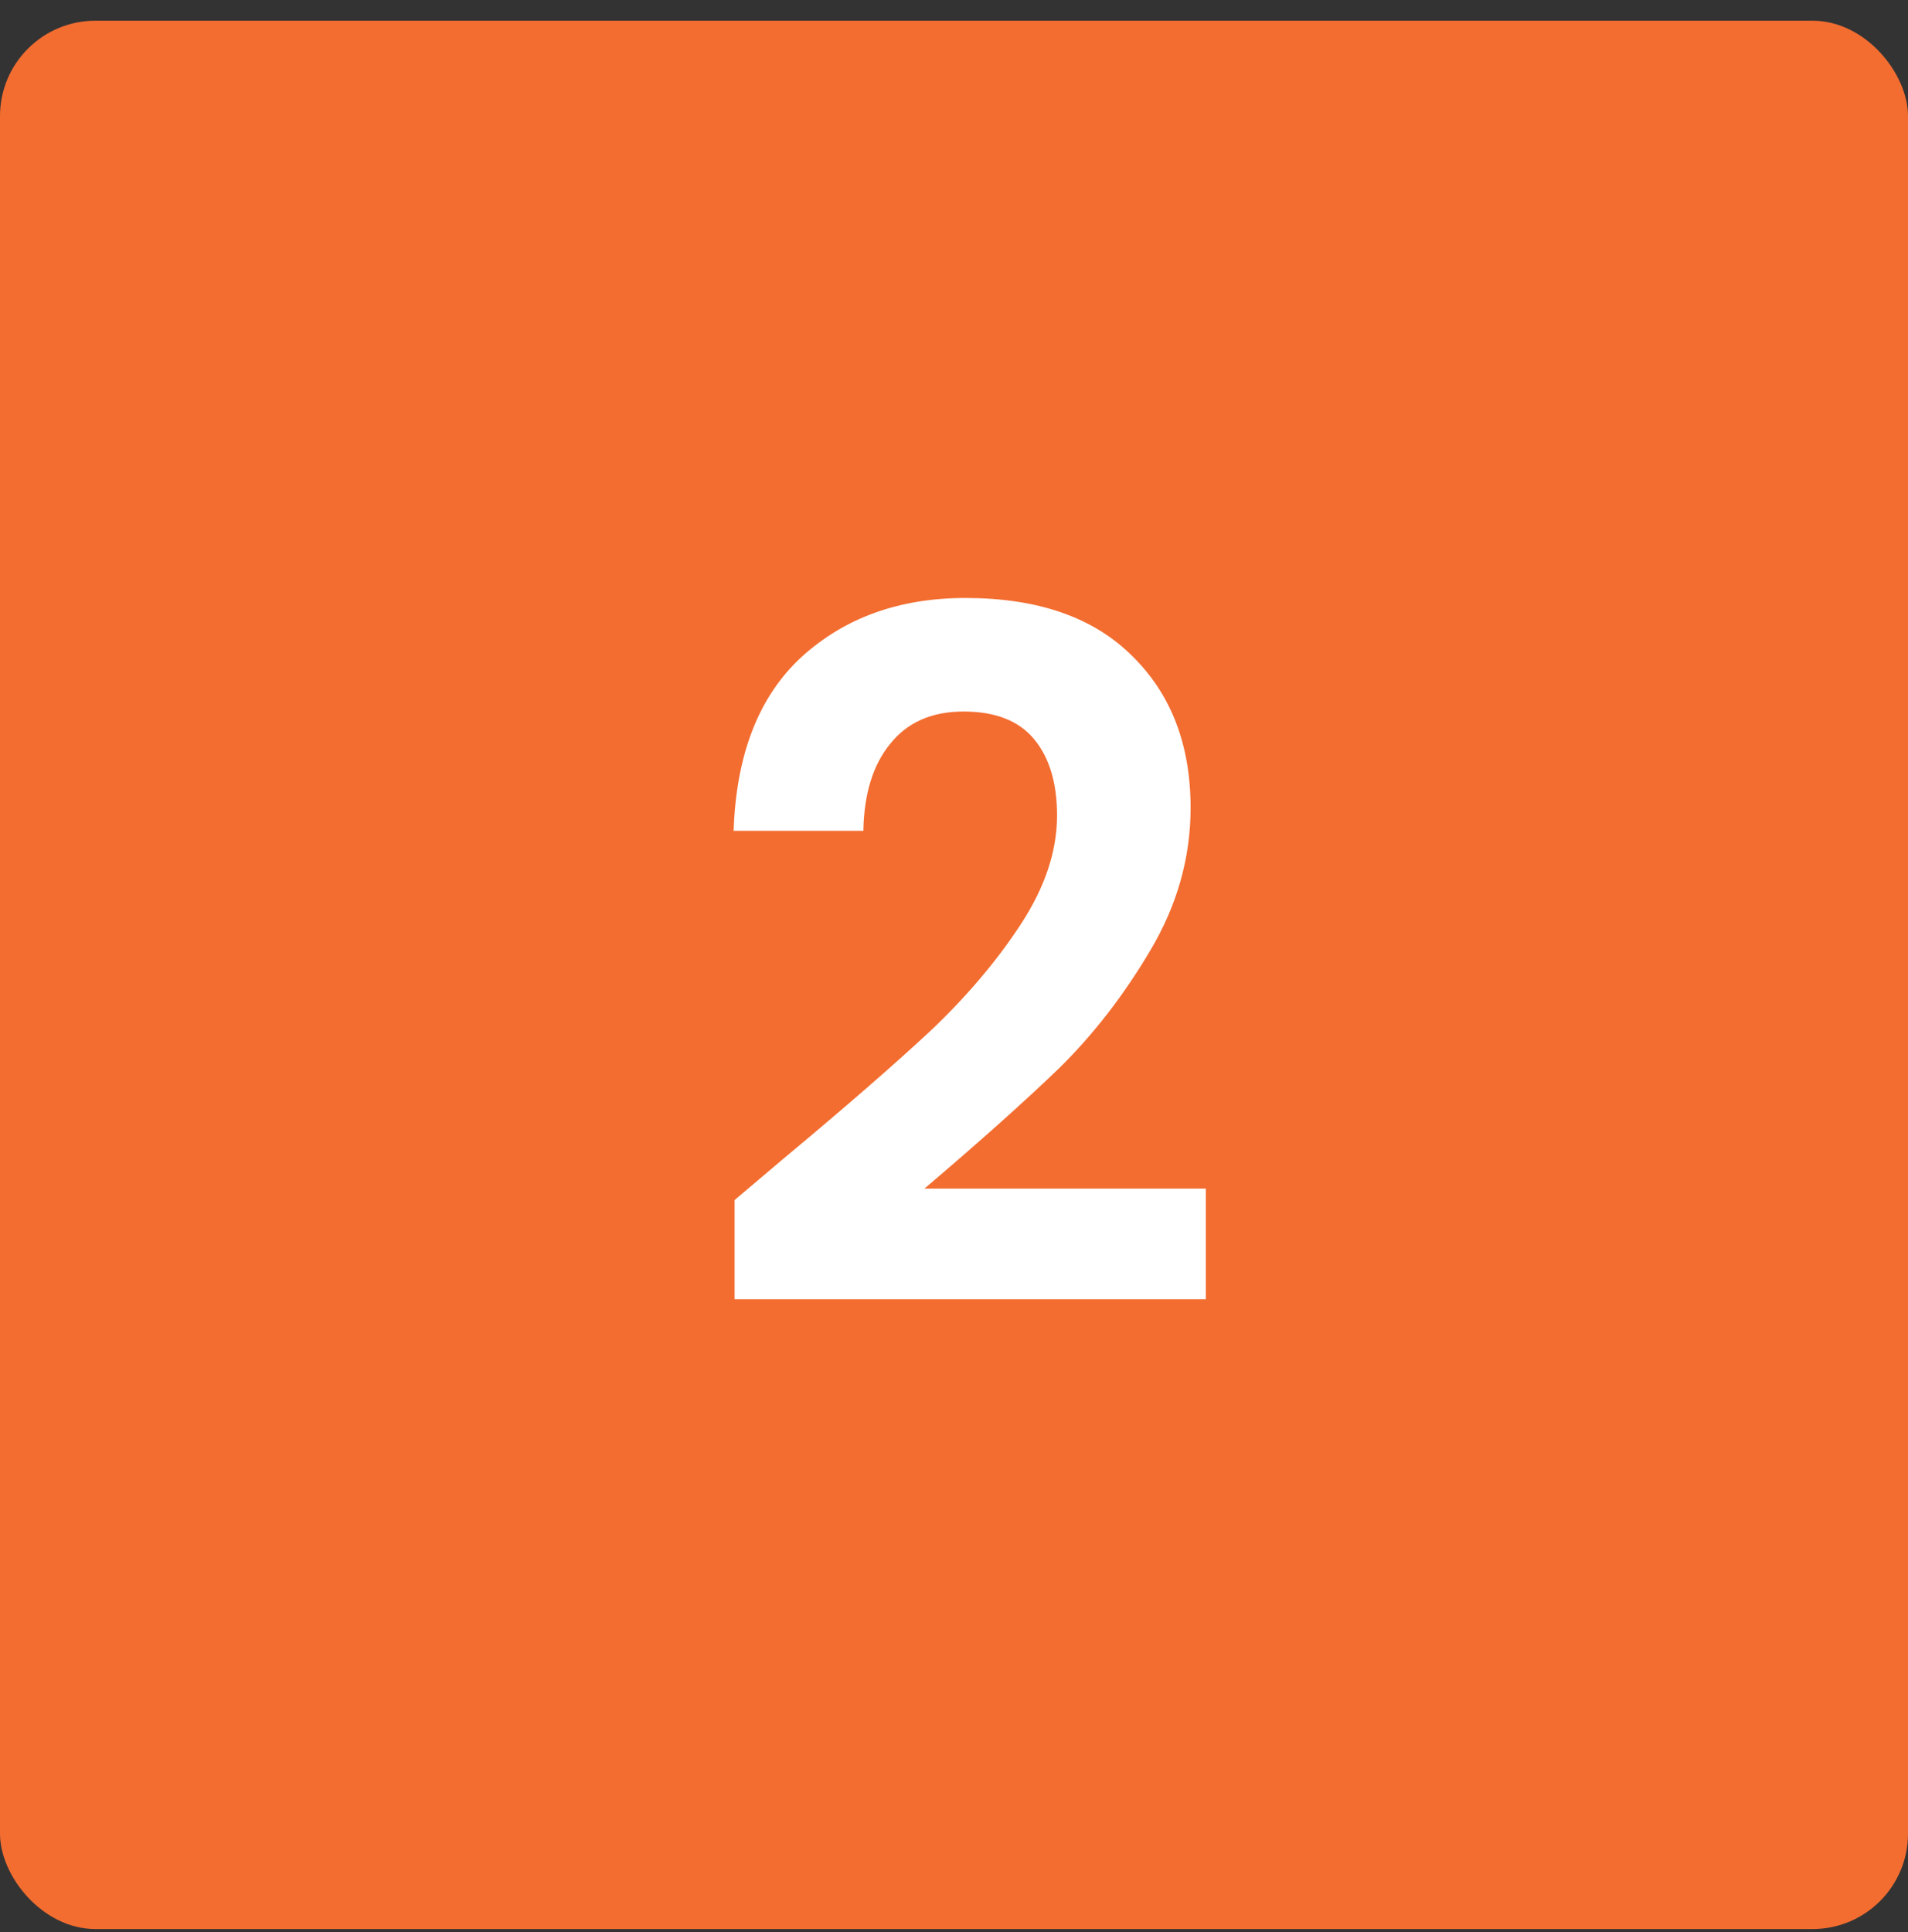 <svg width="80" height="81" viewBox="0 0 80 81" fill="none" xmlns="http://www.w3.org/2000/svg">
<rect x="0" y="0" width="80" height="81" fill="#333333" stroke="none"/>
<rect y="0.868" width="80" height="80" rx="4" fill="#F36D30"/>
<path d="M32.88 48.548C35.44 46.415 37.48 44.642 39 43.228C40.52 41.788 41.787 40.295 42.8 38.748C43.813 37.202 44.32 35.681 44.32 34.188C44.32 32.828 44 31.762 43.36 30.988C42.72 30.215 41.733 29.828 40.4 29.828C39.067 29.828 38.04 30.282 37.32 31.188C36.6 32.068 36.227 33.282 36.2 34.828H30.76C30.867 31.628 31.813 29.201 33.6 27.548C35.413 25.895 37.707 25.068 40.48 25.068C43.52 25.068 45.853 25.881 47.48 27.508C49.107 29.108 49.92 31.228 49.92 33.868C49.92 35.948 49.36 37.935 48.24 39.828C47.12 41.721 45.84 43.375 44.4 44.788C42.96 46.175 41.08 47.855 38.76 49.828H50.56V54.468H30.8V50.308L32.88 48.548Z" fill="white"/>
</svg>
